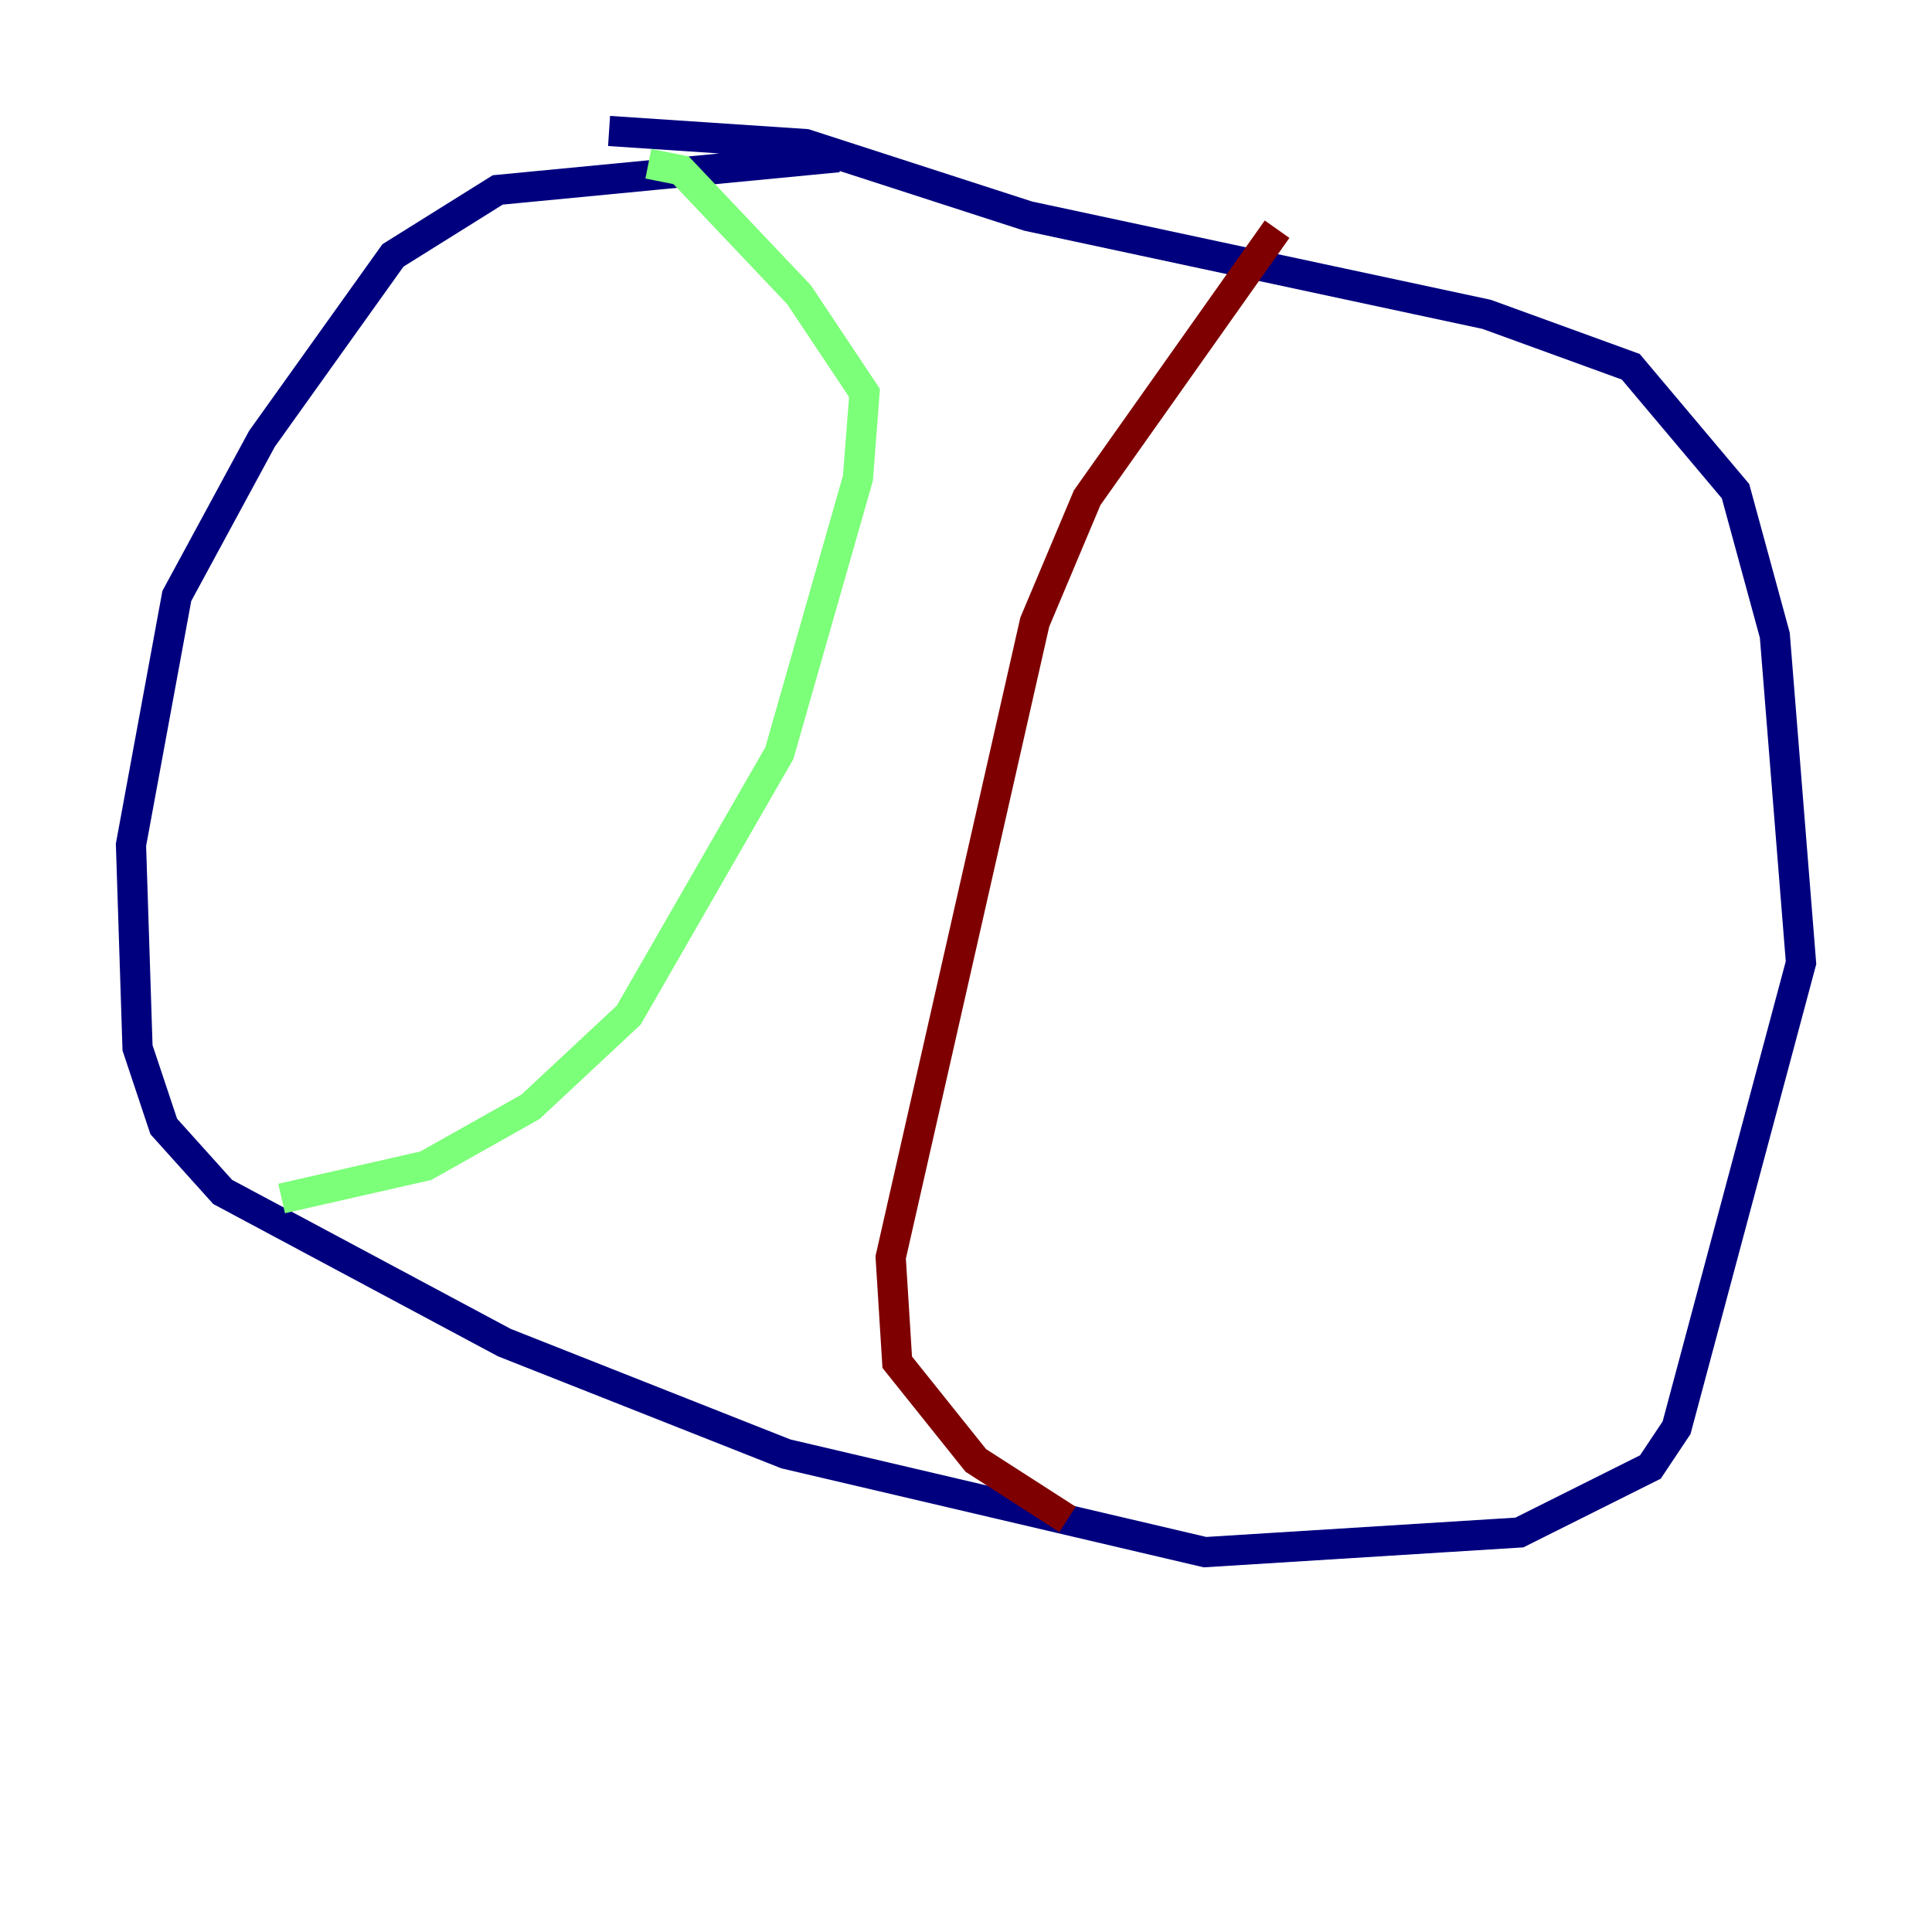 <?xml version="1.0" encoding="utf-8" ?>
<svg baseProfile="tiny" height="128" version="1.2" viewBox="0,0,128,128" width="128" xmlns="http://www.w3.org/2000/svg" xmlns:ev="http://www.w3.org/2001/xml-events" xmlns:xlink="http://www.w3.org/1999/xlink"><defs /><polyline fill="none" points="55.539,10.414 32.976,12.583 26.034,16.922 17.356,29.071 11.715,39.485 8.678,55.973 9.112,69.424 10.848,74.63 14.752,78.969 33.41,88.949 52.068,96.325 79.837,102.834 100.664,101.532 109.342,97.193 111.078,94.59 119.322,63.783 117.586,42.088 114.983,32.542 108.041,24.298 98.495,20.827 68.122,14.319 53.37,9.546 40.352,8.678" stroke="#00007f" stroke-width="2" /><polyline fill="none" points="42.956,10.848 45.125,11.281 52.936,19.525 57.275,26.034 56.841,31.675 51.634,49.898 41.654,67.254 35.146,73.329 28.203,77.234 18.658,79.403" stroke="#7cff79" stroke-width="2" /><polyline fill="none" points="84.61,15.186 72.027,32.976 68.556,41.22 59.01,83.308 59.444,90.251 64.651,96.759 70.725,100.664" stroke="#7f0000" stroke-width="2" /></svg>